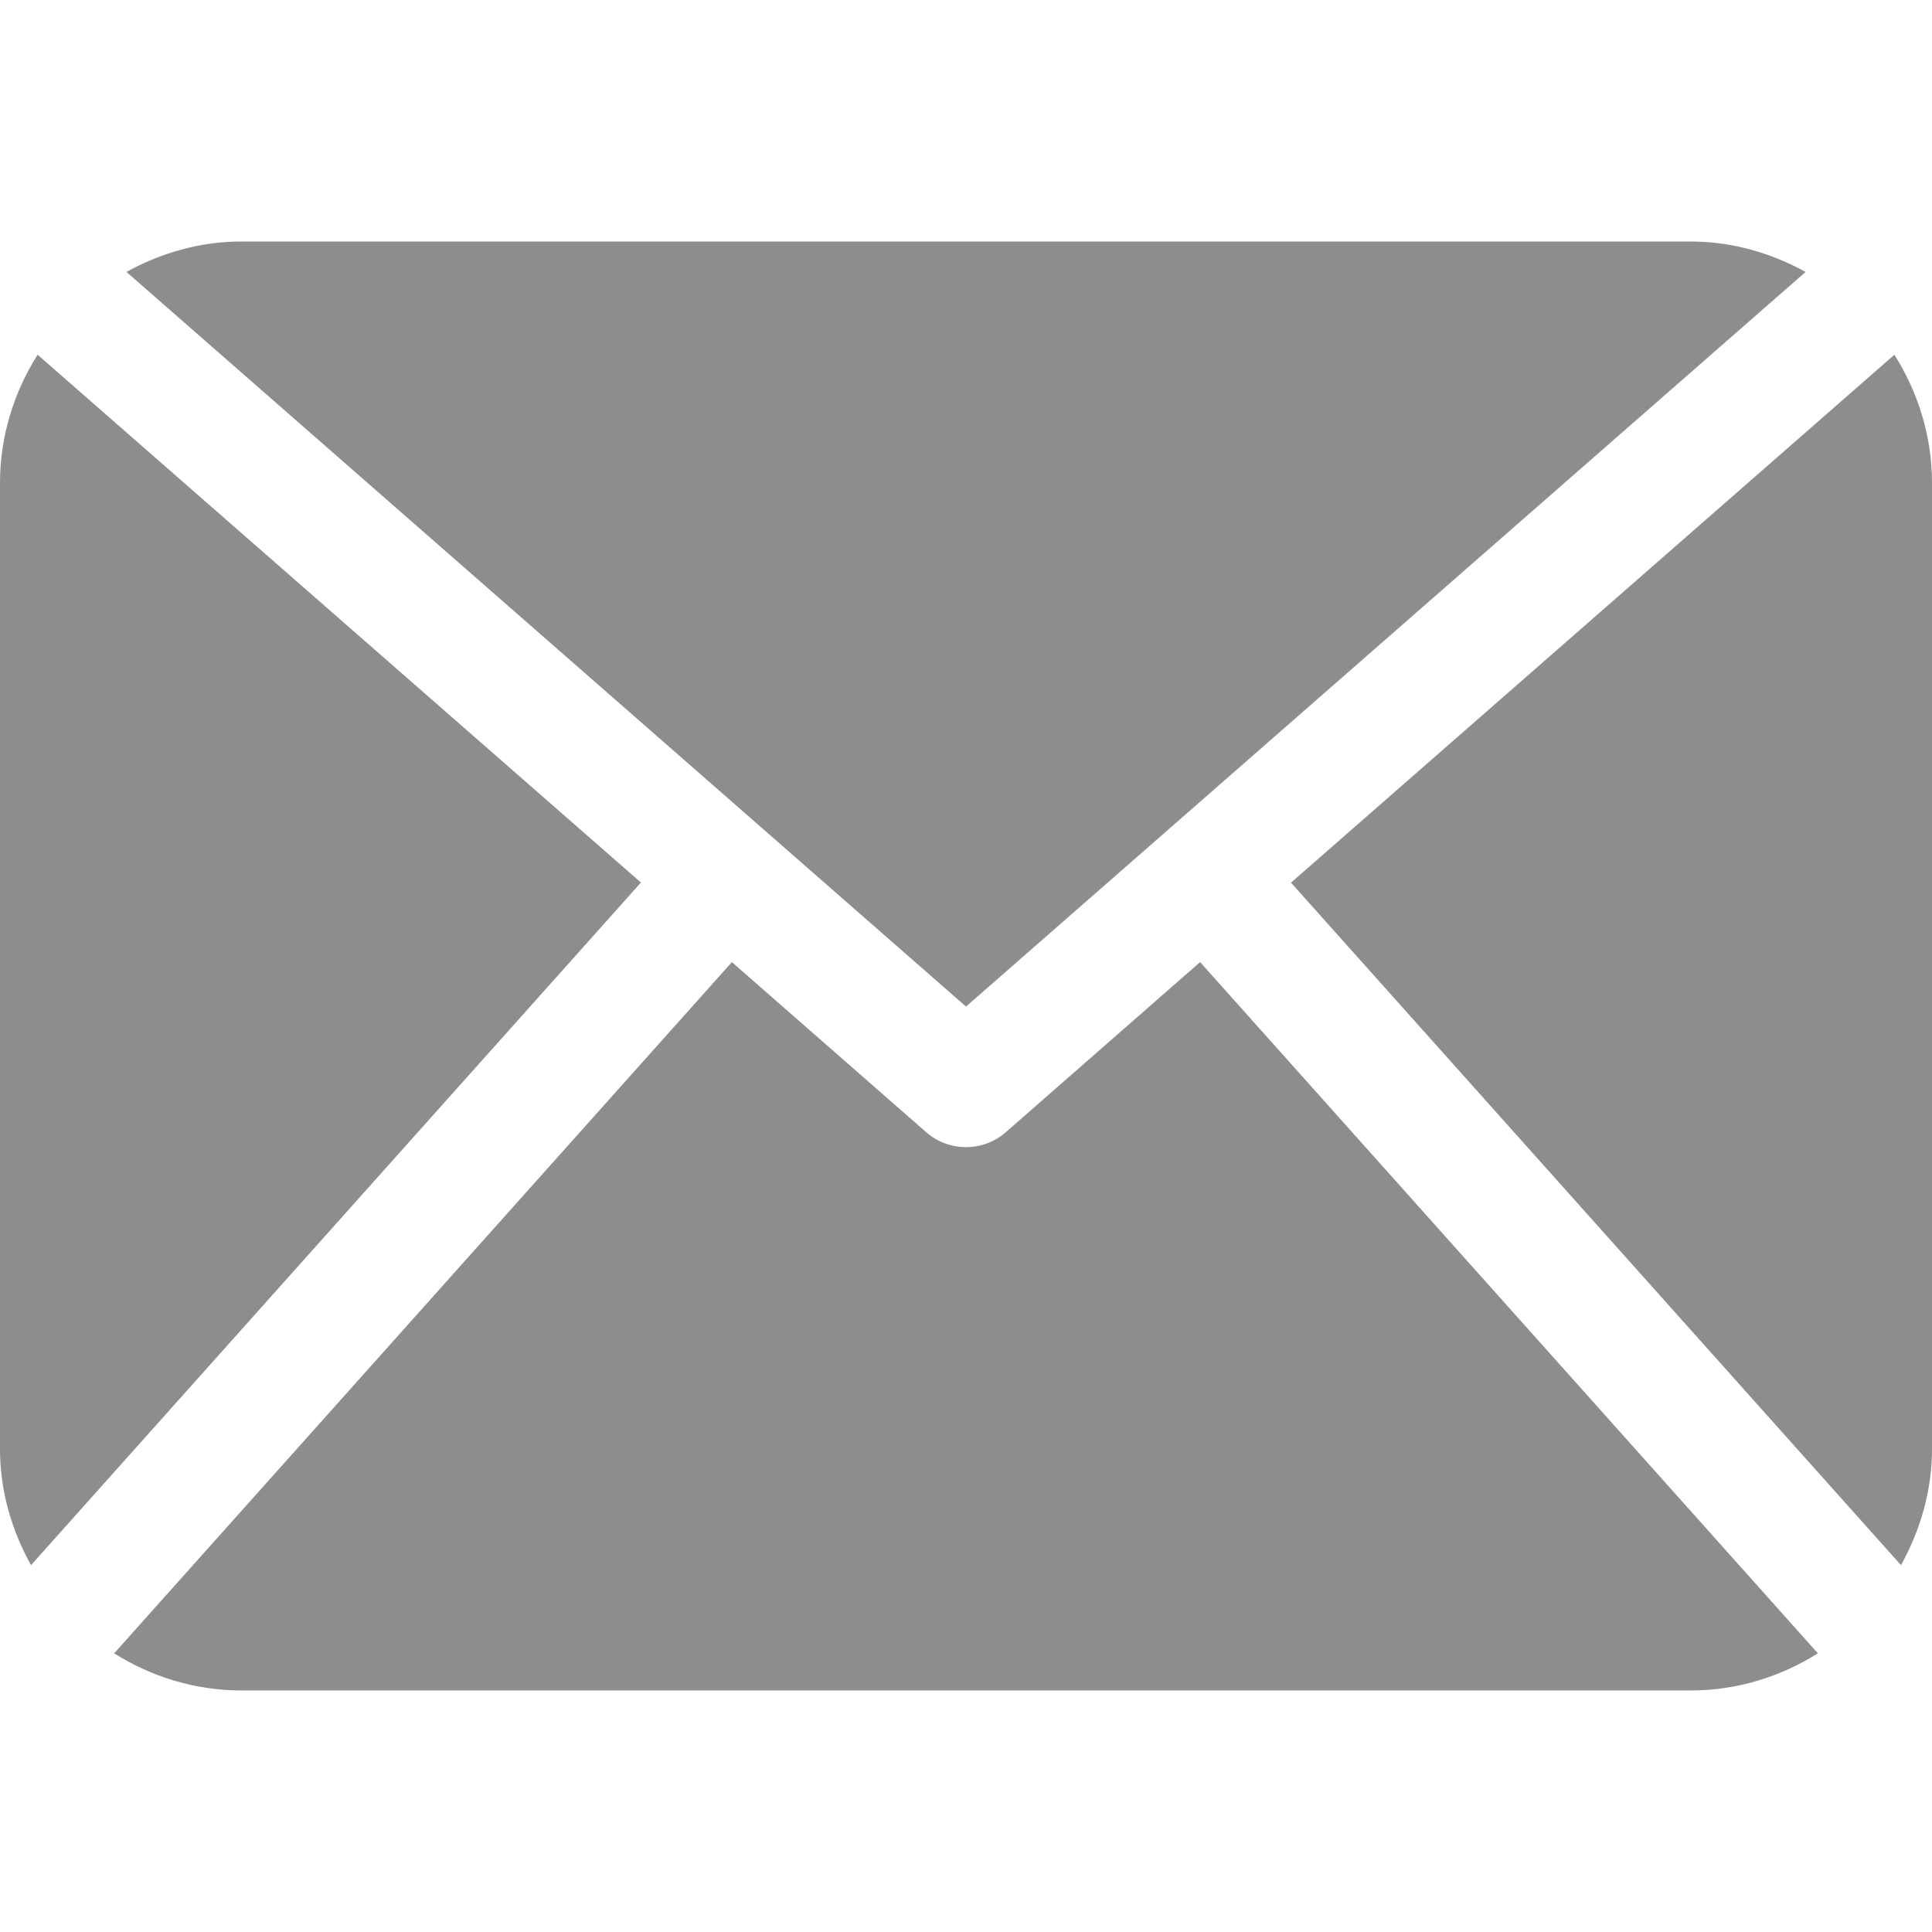 <?xml version="1.0" encoding="utf-8"?>
<!-- Generated by IcoMoon.io -->
<!DOCTYPE svg PUBLIC "-//W3C//DTD SVG 1.1//EN" "http://www.w3.org/Graphics/SVG/1.1/DTD/svg11.dtd">
<svg version="1.1" xmlns="http://www.w3.org/2000/svg" xmlns:xlink="http://www.w3.org/1999/xlink" width="64" height="64" viewBox="0 0 64 64">
<path fill="#8c8d8e" d="M64 48c0 1.403-0.395 2.704-1.027 3.848l-20.207-22.609 19.988-17.488c0.778 1.234 1.246 2.683 1.246 4.25v31.999zM32 33.344l27.813-24.336c-1.141-0.625-2.427-1.008-3.813-1.008h-48c-1.388 0-2.674 0.383-3.811 1.008l27.811 24.336zM39.754 31.871l-6.438 5.637c-0.377 0.328-0.846 0.492-1.316 0.492s-0.94-0.164-1.316-0.492l-6.439-5.637-20.463 22.898c1.227 0.77 2.664 1.23 4.219 1.23h48c1.554 0 2.992-0.461 4.219-1.23l-20.465-22.898zM1.246 11.75c-0.777 1.234-1.246 2.683-1.246 4.25v32c0 1.403 0.393 2.704 1.027 3.848l20.205-22.613-19.986-17.484z"></path>
</svg>
